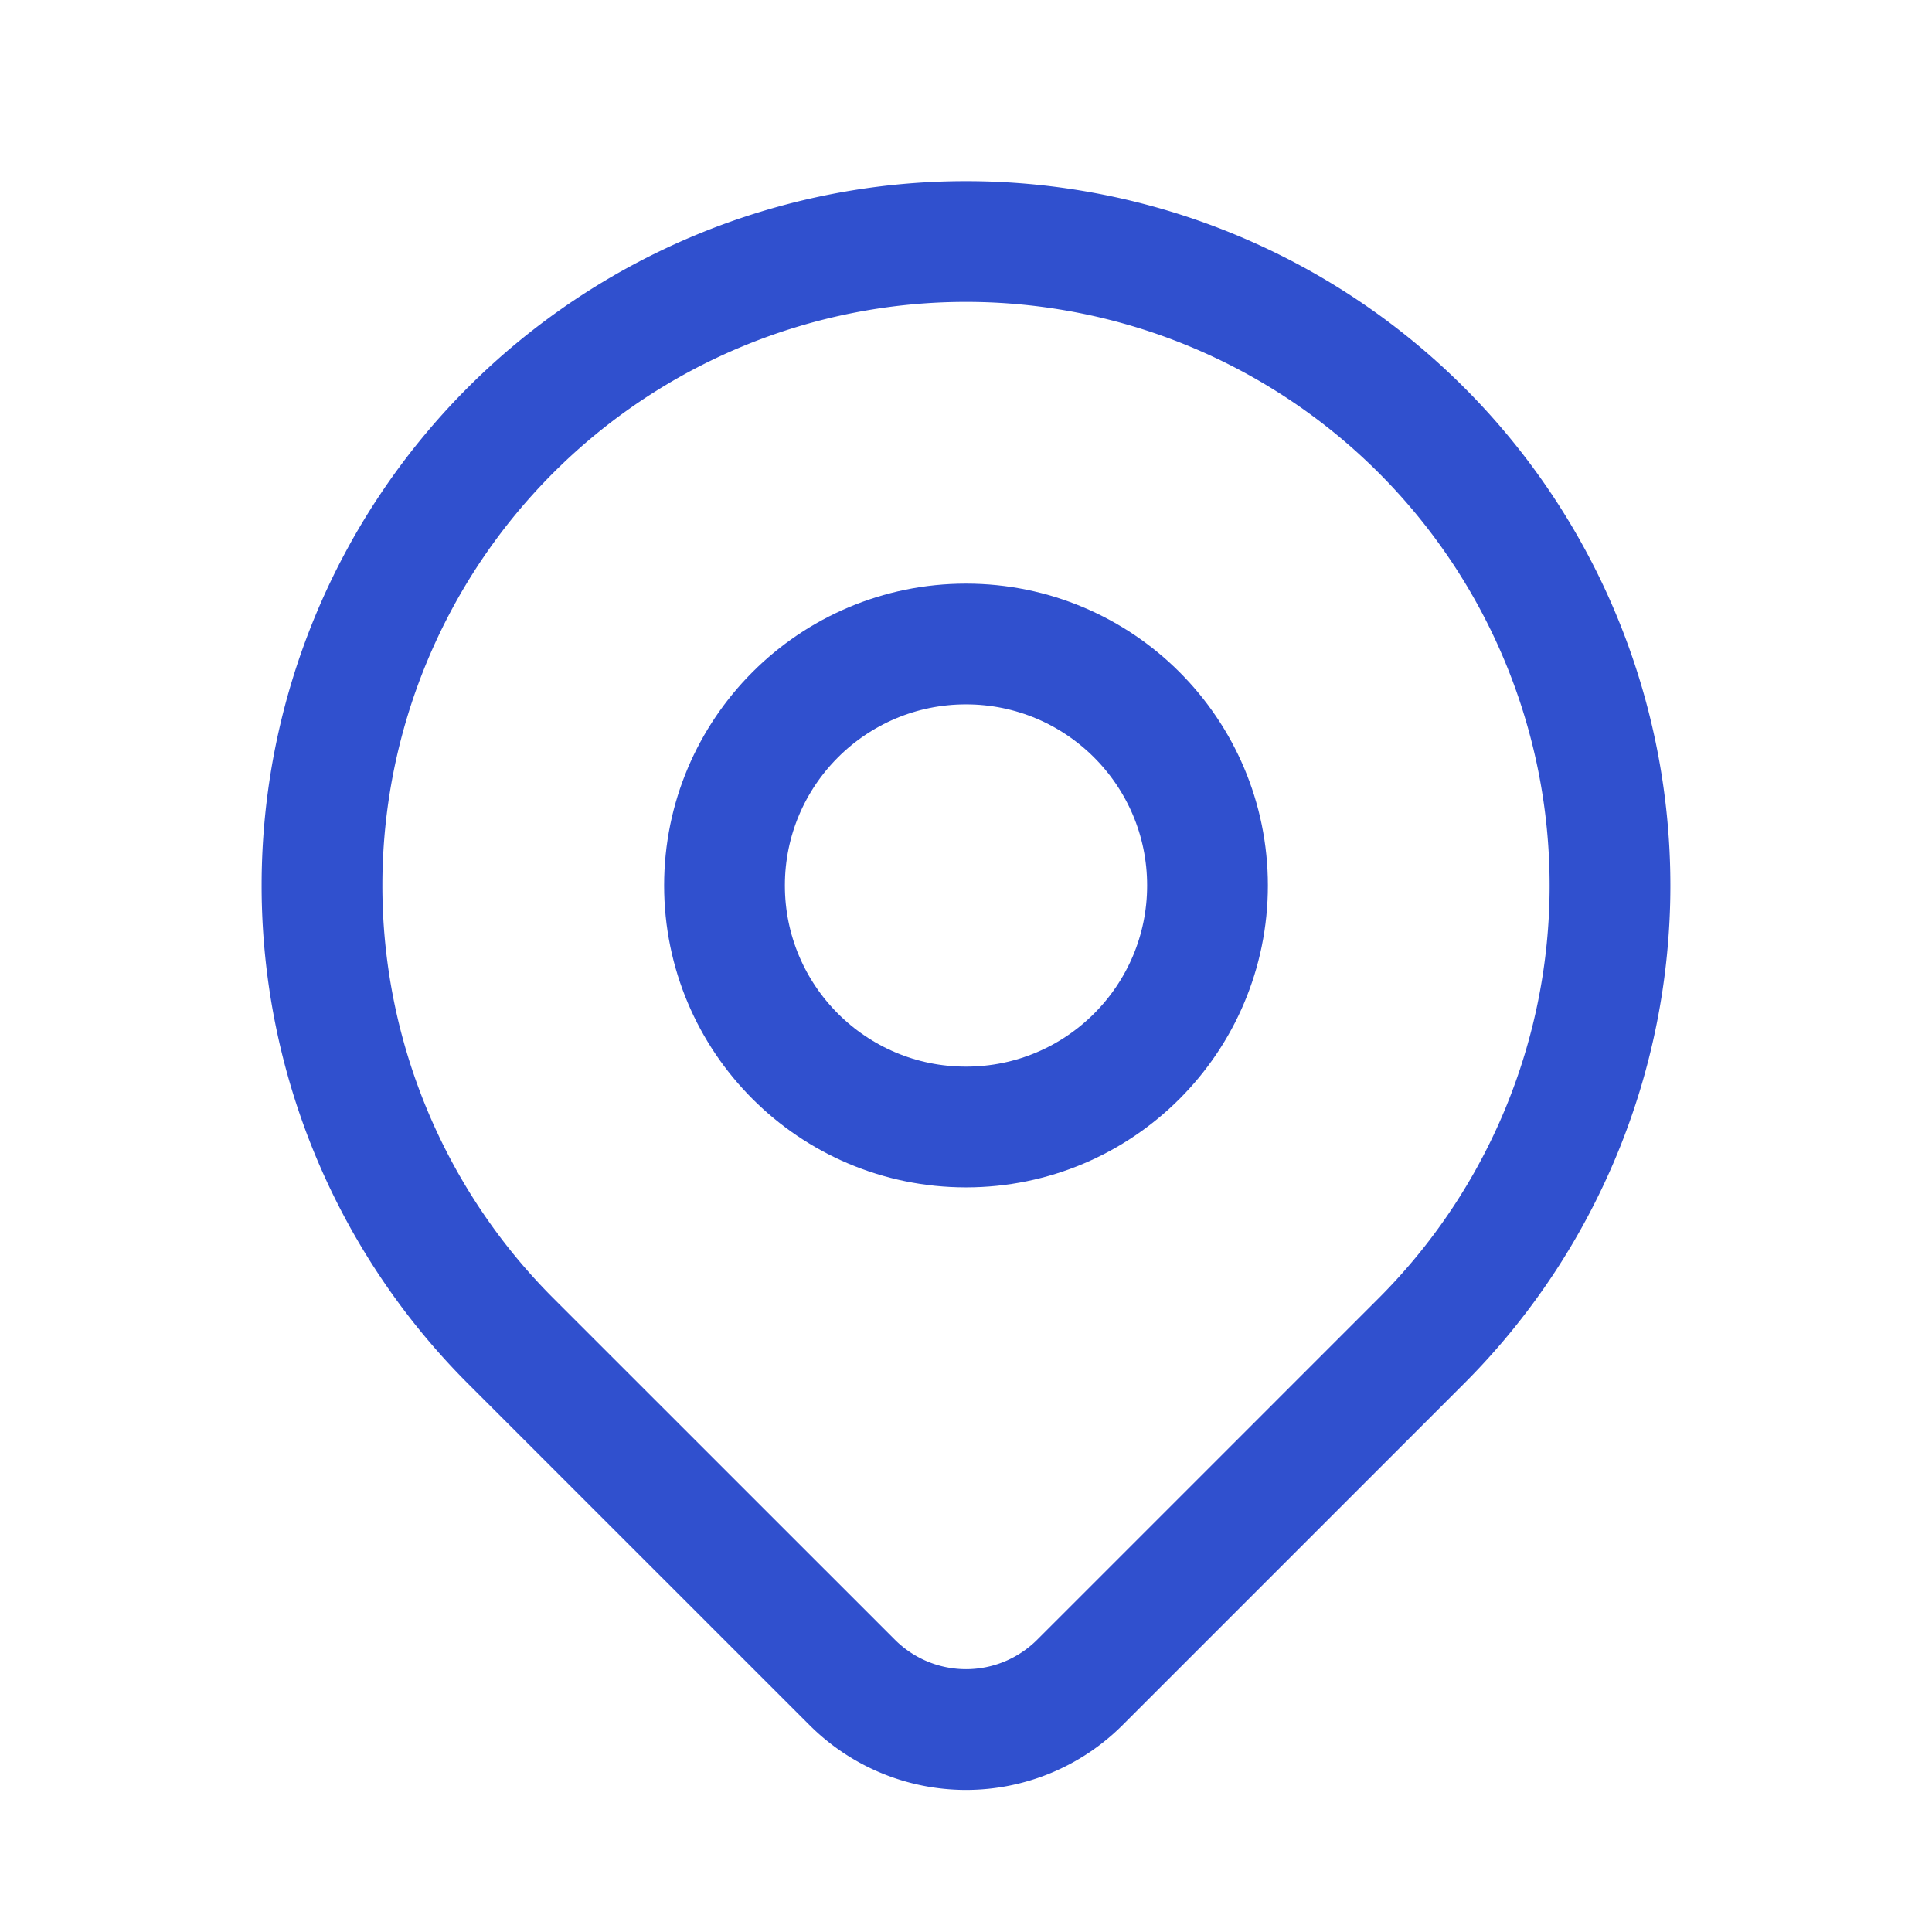 <svg
  xmlns="http://www.w3.org/2000/svg"
  class="icon icon-tabler icon-tabler-map-pin"
  width="44"
  height="44"
  viewBox="0 0 24 24"
  stroke-width="1.5"
  stroke="#3050CE"
  fill="none"
  stroke-linecap="round"
  stroke-linejoin="round"
>
  <path stroke="none" d="M0 0h24v24H0z" fill="none" />
  <circle cx="12" cy="11" r="3" />
  <path
    d="M17.657 16.657l-4.243 4.243a2 2 0 0 1 -2.827 0l-4.244 -4.243a8 8 0 1 1 11.314 0z"
  />
</svg>

